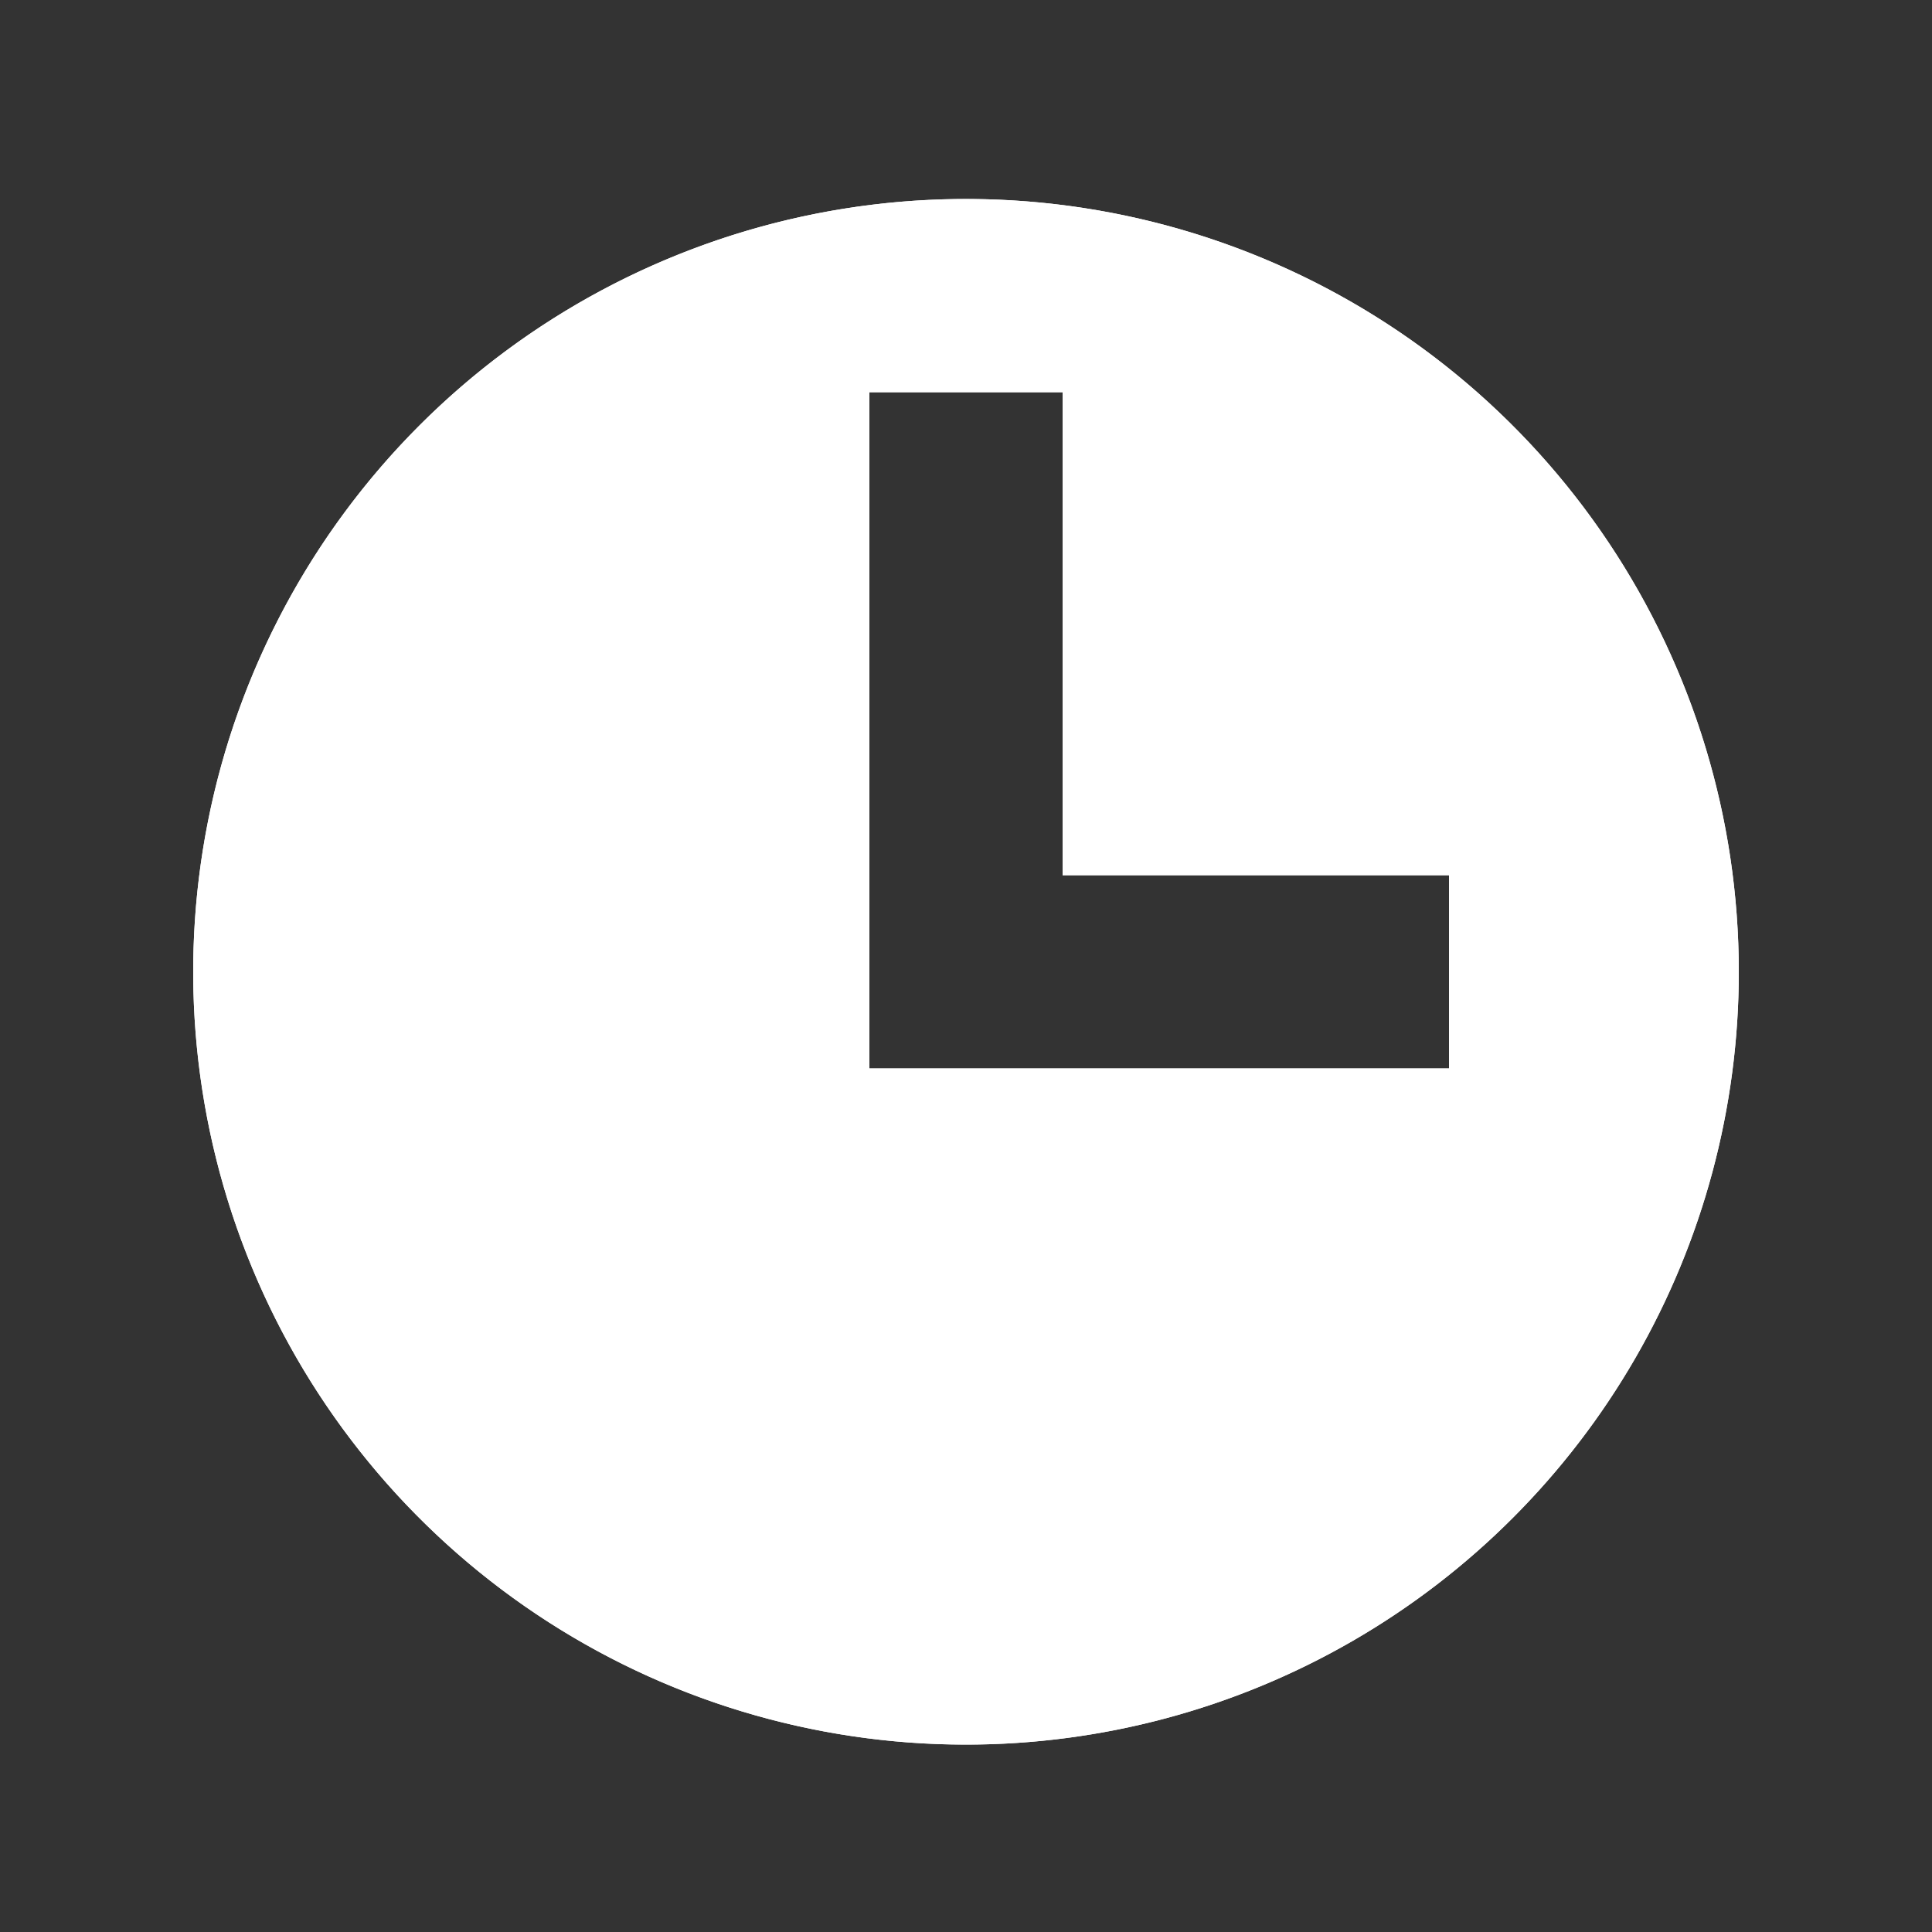 <svg id="Layer_1" data-name="Layer 1" xmlns="http://www.w3.org/2000/svg" xmlns:xlink="http://www.w3.org/1999/xlink" viewBox="0 0 20 20"><rect x="0" y="0" width="20" height="20" fill="#333333" stroke="none"/><defs><style>.cls-1{fill:#fff;}.cls-2{clip-path:url(#clip-path);}</style><clipPath id="clip-path"><path class="cls-1" d="M10,18.06a8,8,0,1,1,8-8,8,8,0,0,1-8,8Zm-1-14v7h2v-7Zm2,5v2h4v-2Z"/></clipPath></defs><title>icon_timecard</title><path class="cls-1" d="M10,18.06a8,8,0,1,1,8-8,8,8,0,0,1-8,8Zm-1-14v7h2v-7Zm2,5v2h4v-2Z"/><g class="cls-2"><rect class="cls-1" x="-3" y="-2.94" width="26" height="26"/></g></svg>